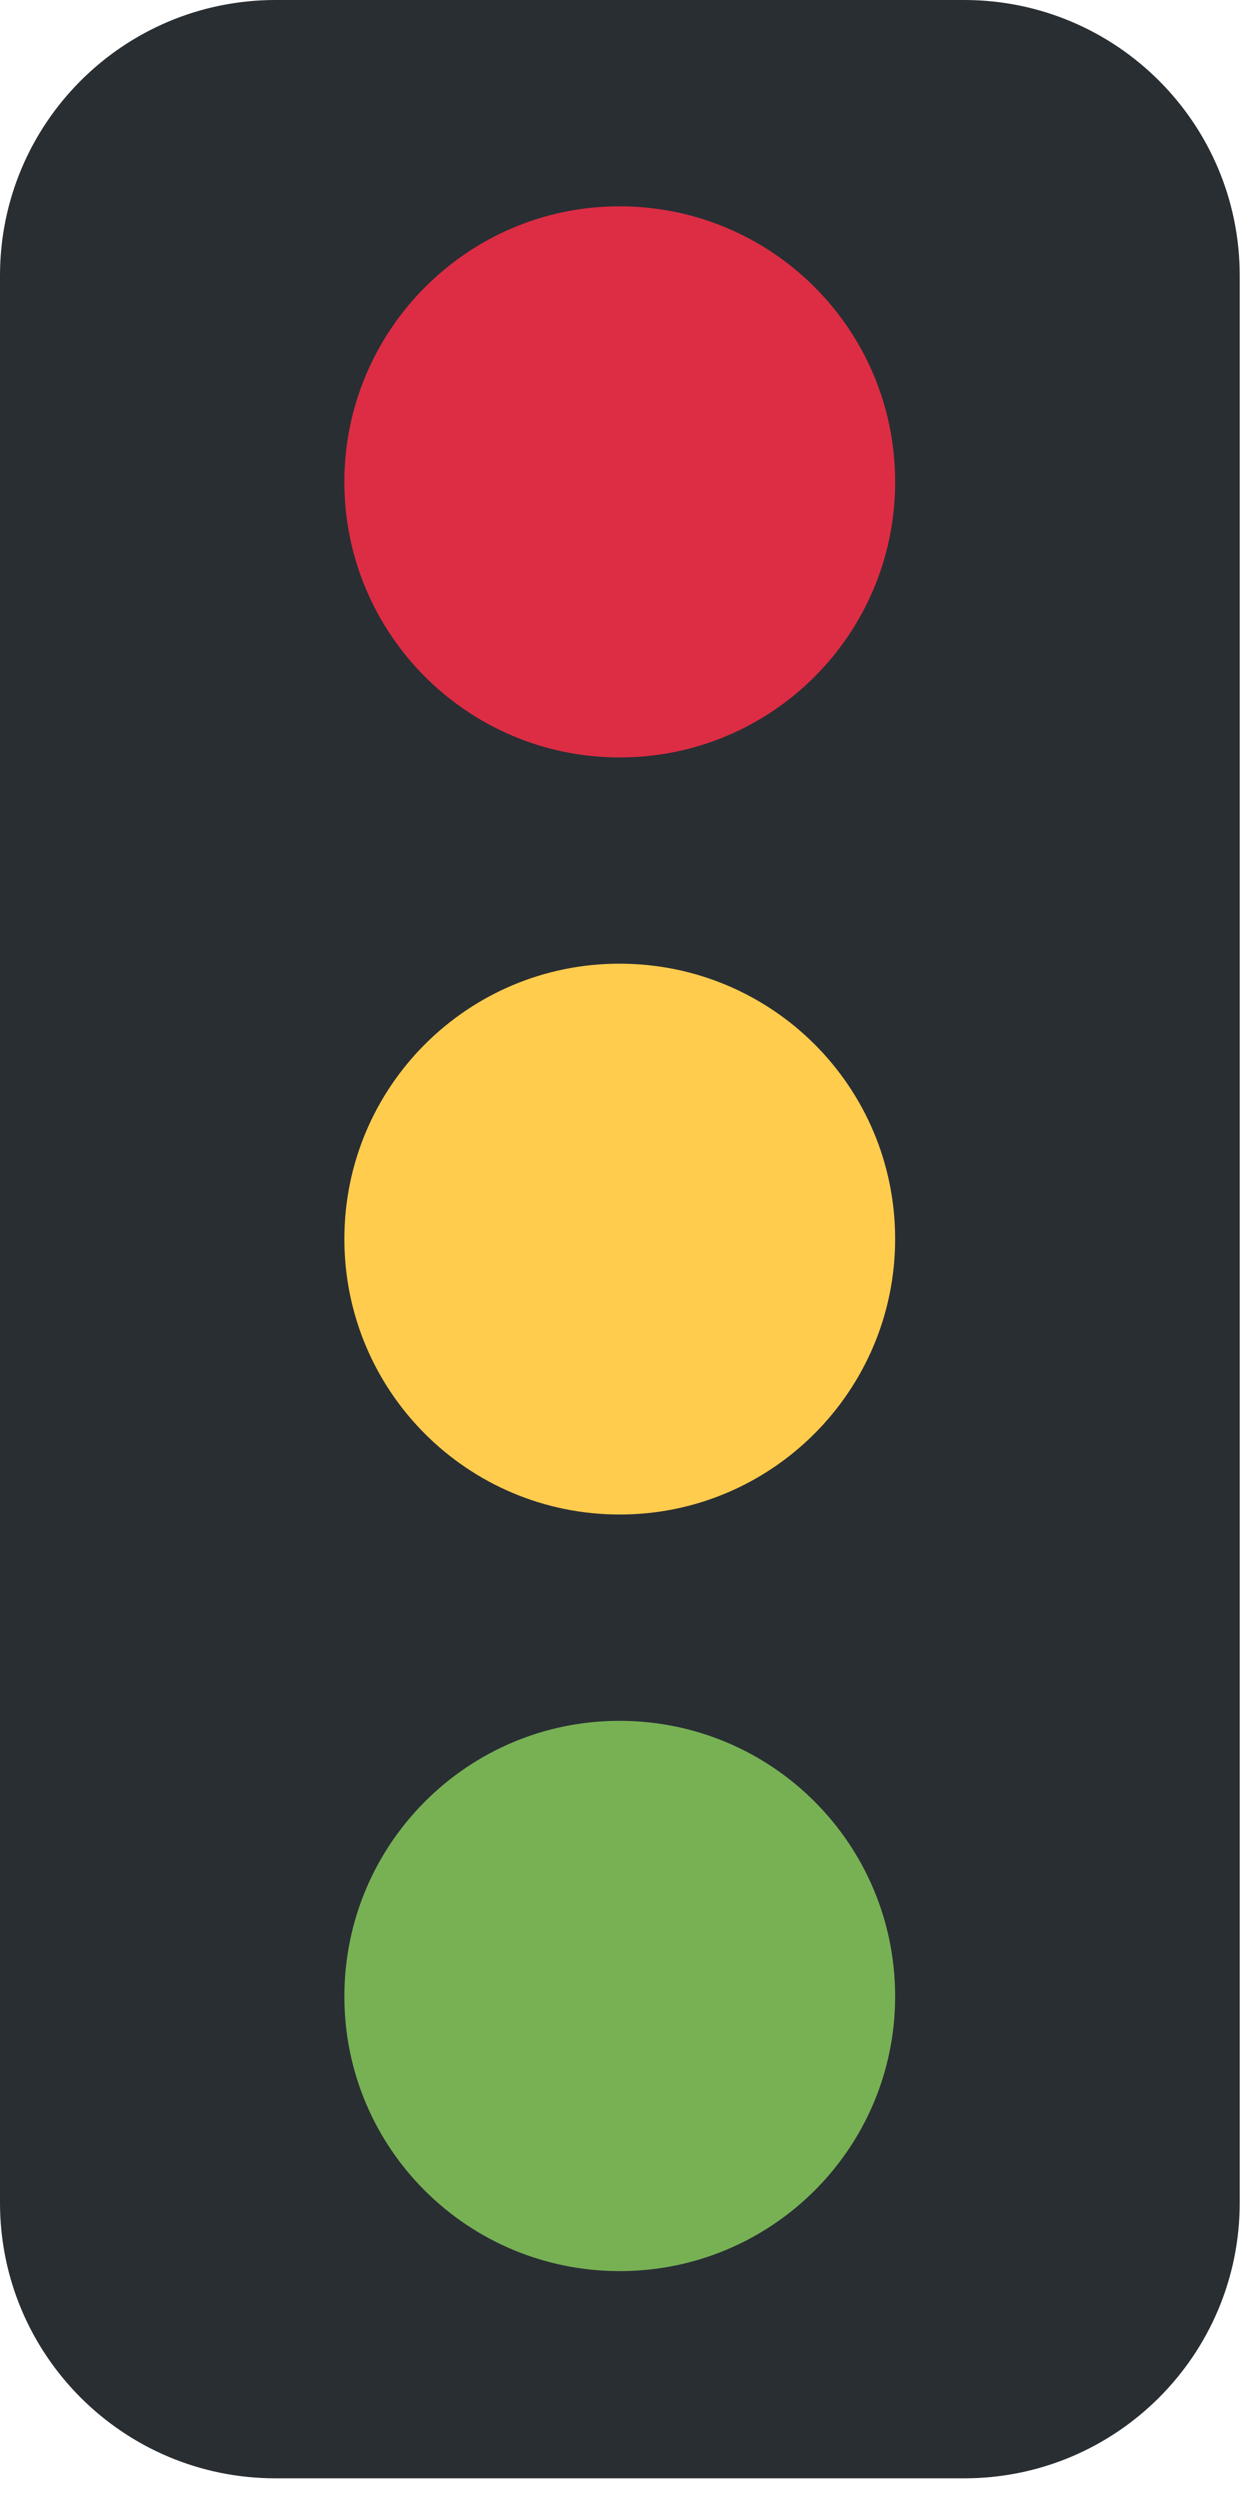 <svg width="18" height="36" viewBox="0 0 18 36" fill="none" xmlns="http://www.w3.org/2000/svg">
<path d="M17.852 31.72C17.852 33.912 16.076 35.688 13.883 35.688H3.969C1.776 35.688 0 33.912 0 31.72V3.968C0 1.776 1.776 0 3.969 0H13.883C16.076 0 17.852 1.776 17.852 3.968" fill="#292E33"/>
<path d="M8.92 24.78C11.117 24.78 12.89 26.555 12.89 28.748C12.89 30.932 11.117 32.704 8.924 32.704C6.735 32.704 4.959 30.94 4.959 28.748C4.959 26.555 6.735 24.78 8.92 24.78Z" fill="#77B154"/>
<path d="M8.92 13.877C11.117 13.877 12.89 15.648 12.89 17.841C12.89 20.025 11.117 21.809 8.924 21.809C6.735 21.809 4.959 20.037 4.959 17.841C4.959 15.648 6.735 13.877 8.92 13.877Z" fill="#FFCC4D"/>
<path d="M8.92 2.971C11.117 2.971 12.89 4.747 12.89 6.939C12.89 9.132 11.117 10.907 8.924 10.907C6.735 10.907 4.959 9.132 4.959 6.939C4.959 4.755 6.735 2.971 8.92 2.971Z" fill="#DD2D44"/>
</svg>
